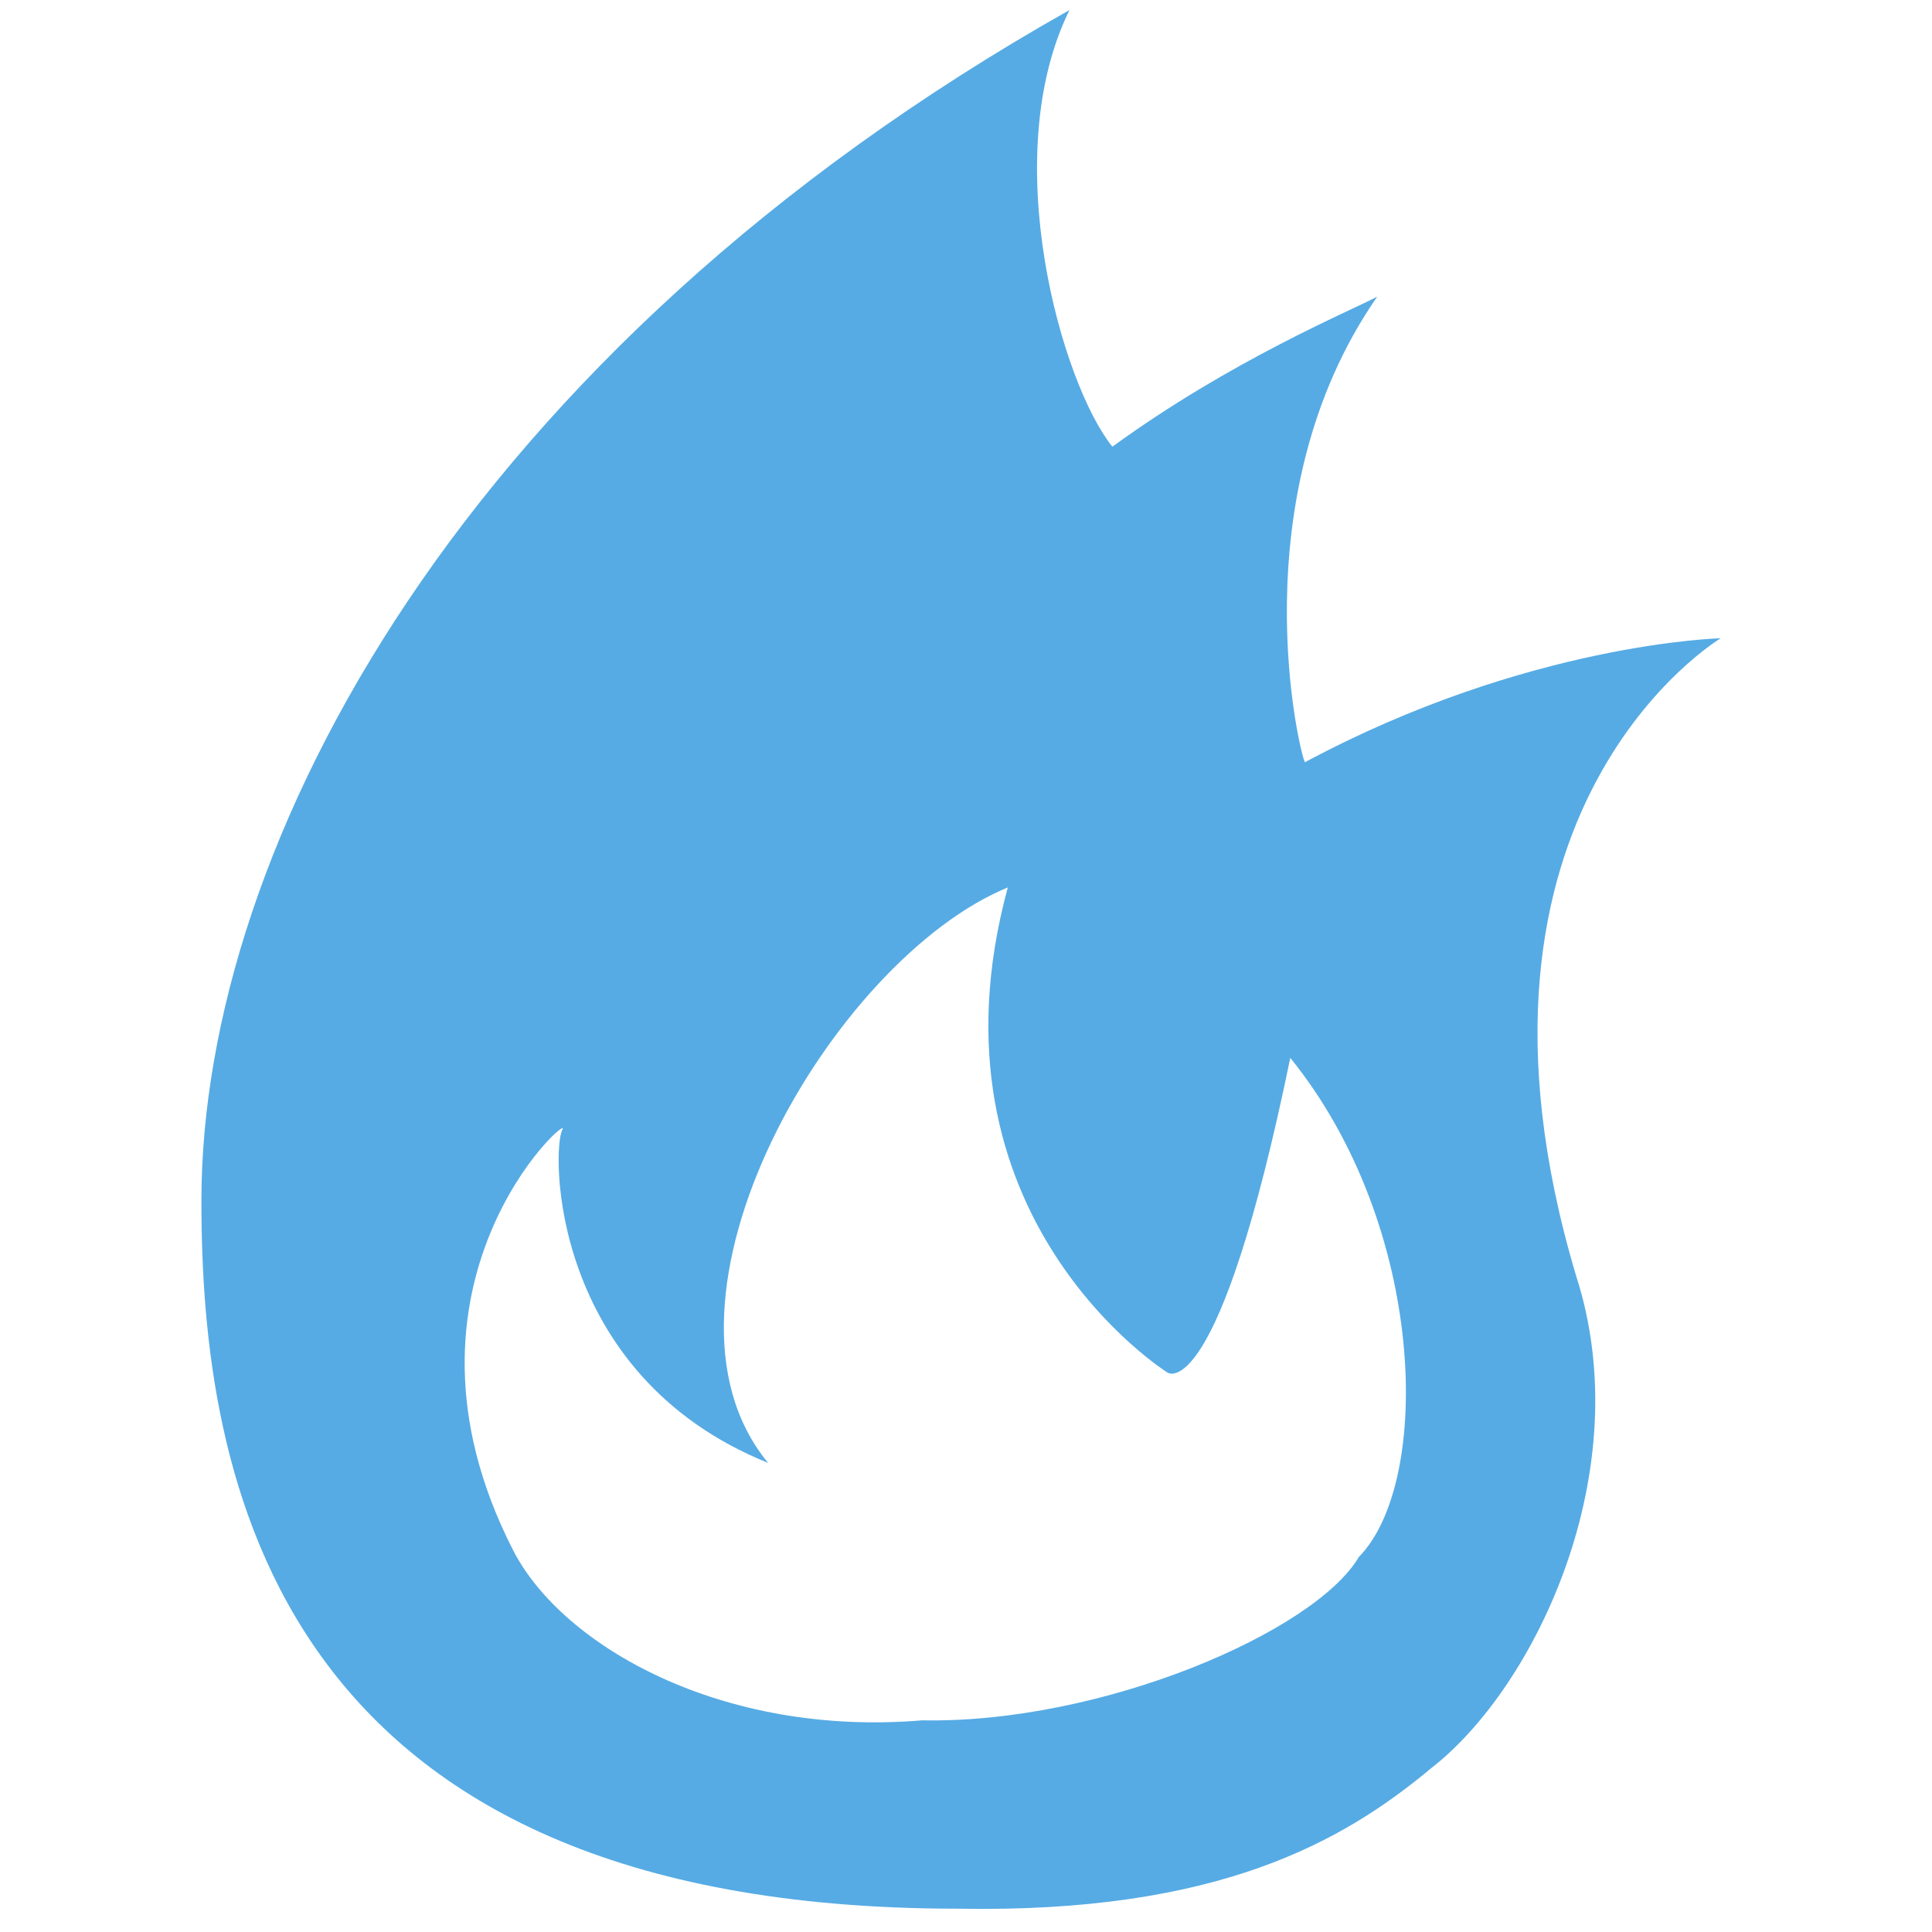 <?xml version="1.0" standalone="no"?><!DOCTYPE svg PUBLIC "-//W3C//DTD SVG 1.1//EN" "http://www.w3.org/Graphics/SVG/1.1/DTD/svg11.dtd"><svg width="200" height="200" viewBox="0 0 200 200" version="1.1" xmlns="http://www.w3.org/2000/svg" xmlns:xlink="http://www.w3.org/1999/xlink"><defs><style type="text/css"><![CDATA[
@font-face { font-family: ifont; src: url(http://at.alicdn.com/t/font_1442373896_4754455.eot?#iefix) format(embedded-opentype), url(http://at.alicdn.com/t/font_1442373896_4754455.woff) format(woff), url(http://at.alicdn.com/t/font_1442373896_4754455.ttf) format(truetype), url(http://at.alicdn.com/t/font_1442373896_4754455.svg#ifont) format(svg); }

]]></style></defs><g class="transform-group"><g transform="scale(0.195, 0.195)"><path d="M913.468 338.839c0 0-102.386 2.363-220.72 65.808-2.525-3.478-35.758-140.477 38.385-247.164-14.764 7.811-77.391 33.664-140.608 79.657C563.854 204.138 529.111 83.675 567.757 5.333 246.06 186.684 106.995 449.003 106.929 637.11c-0.132 146.514 37.465 376.156 401.646 376.156 137.948 2.493 204.479-35.559 251.294-74.665 55.245-42.912 110.261-157.931 76.831-261.334C762.559 428.923 913.468 338.839 913.468 338.839L913.468 338.839zM721.388 826.537c-23.424 39.757-136.409 88.575-231.872 86.735-106.228 8.925-191.163-39.495-217.178-90.412-72.403-141.723 31.986-233.581 26.212-223.148-5.708 10.432-6.889 130.11 109.211 176.892-71.419-86.61 34.186-267.239 127.257-305.49-47.602 174.854 84.836 257.594 84.836 257.594s26.867 18.767 65.12-167.117C757.409 651.022 760.526 786.644 721.388 826.537L721.388 826.537zM721.388 826.537" fill="#56abe4"></path></g></g></svg>